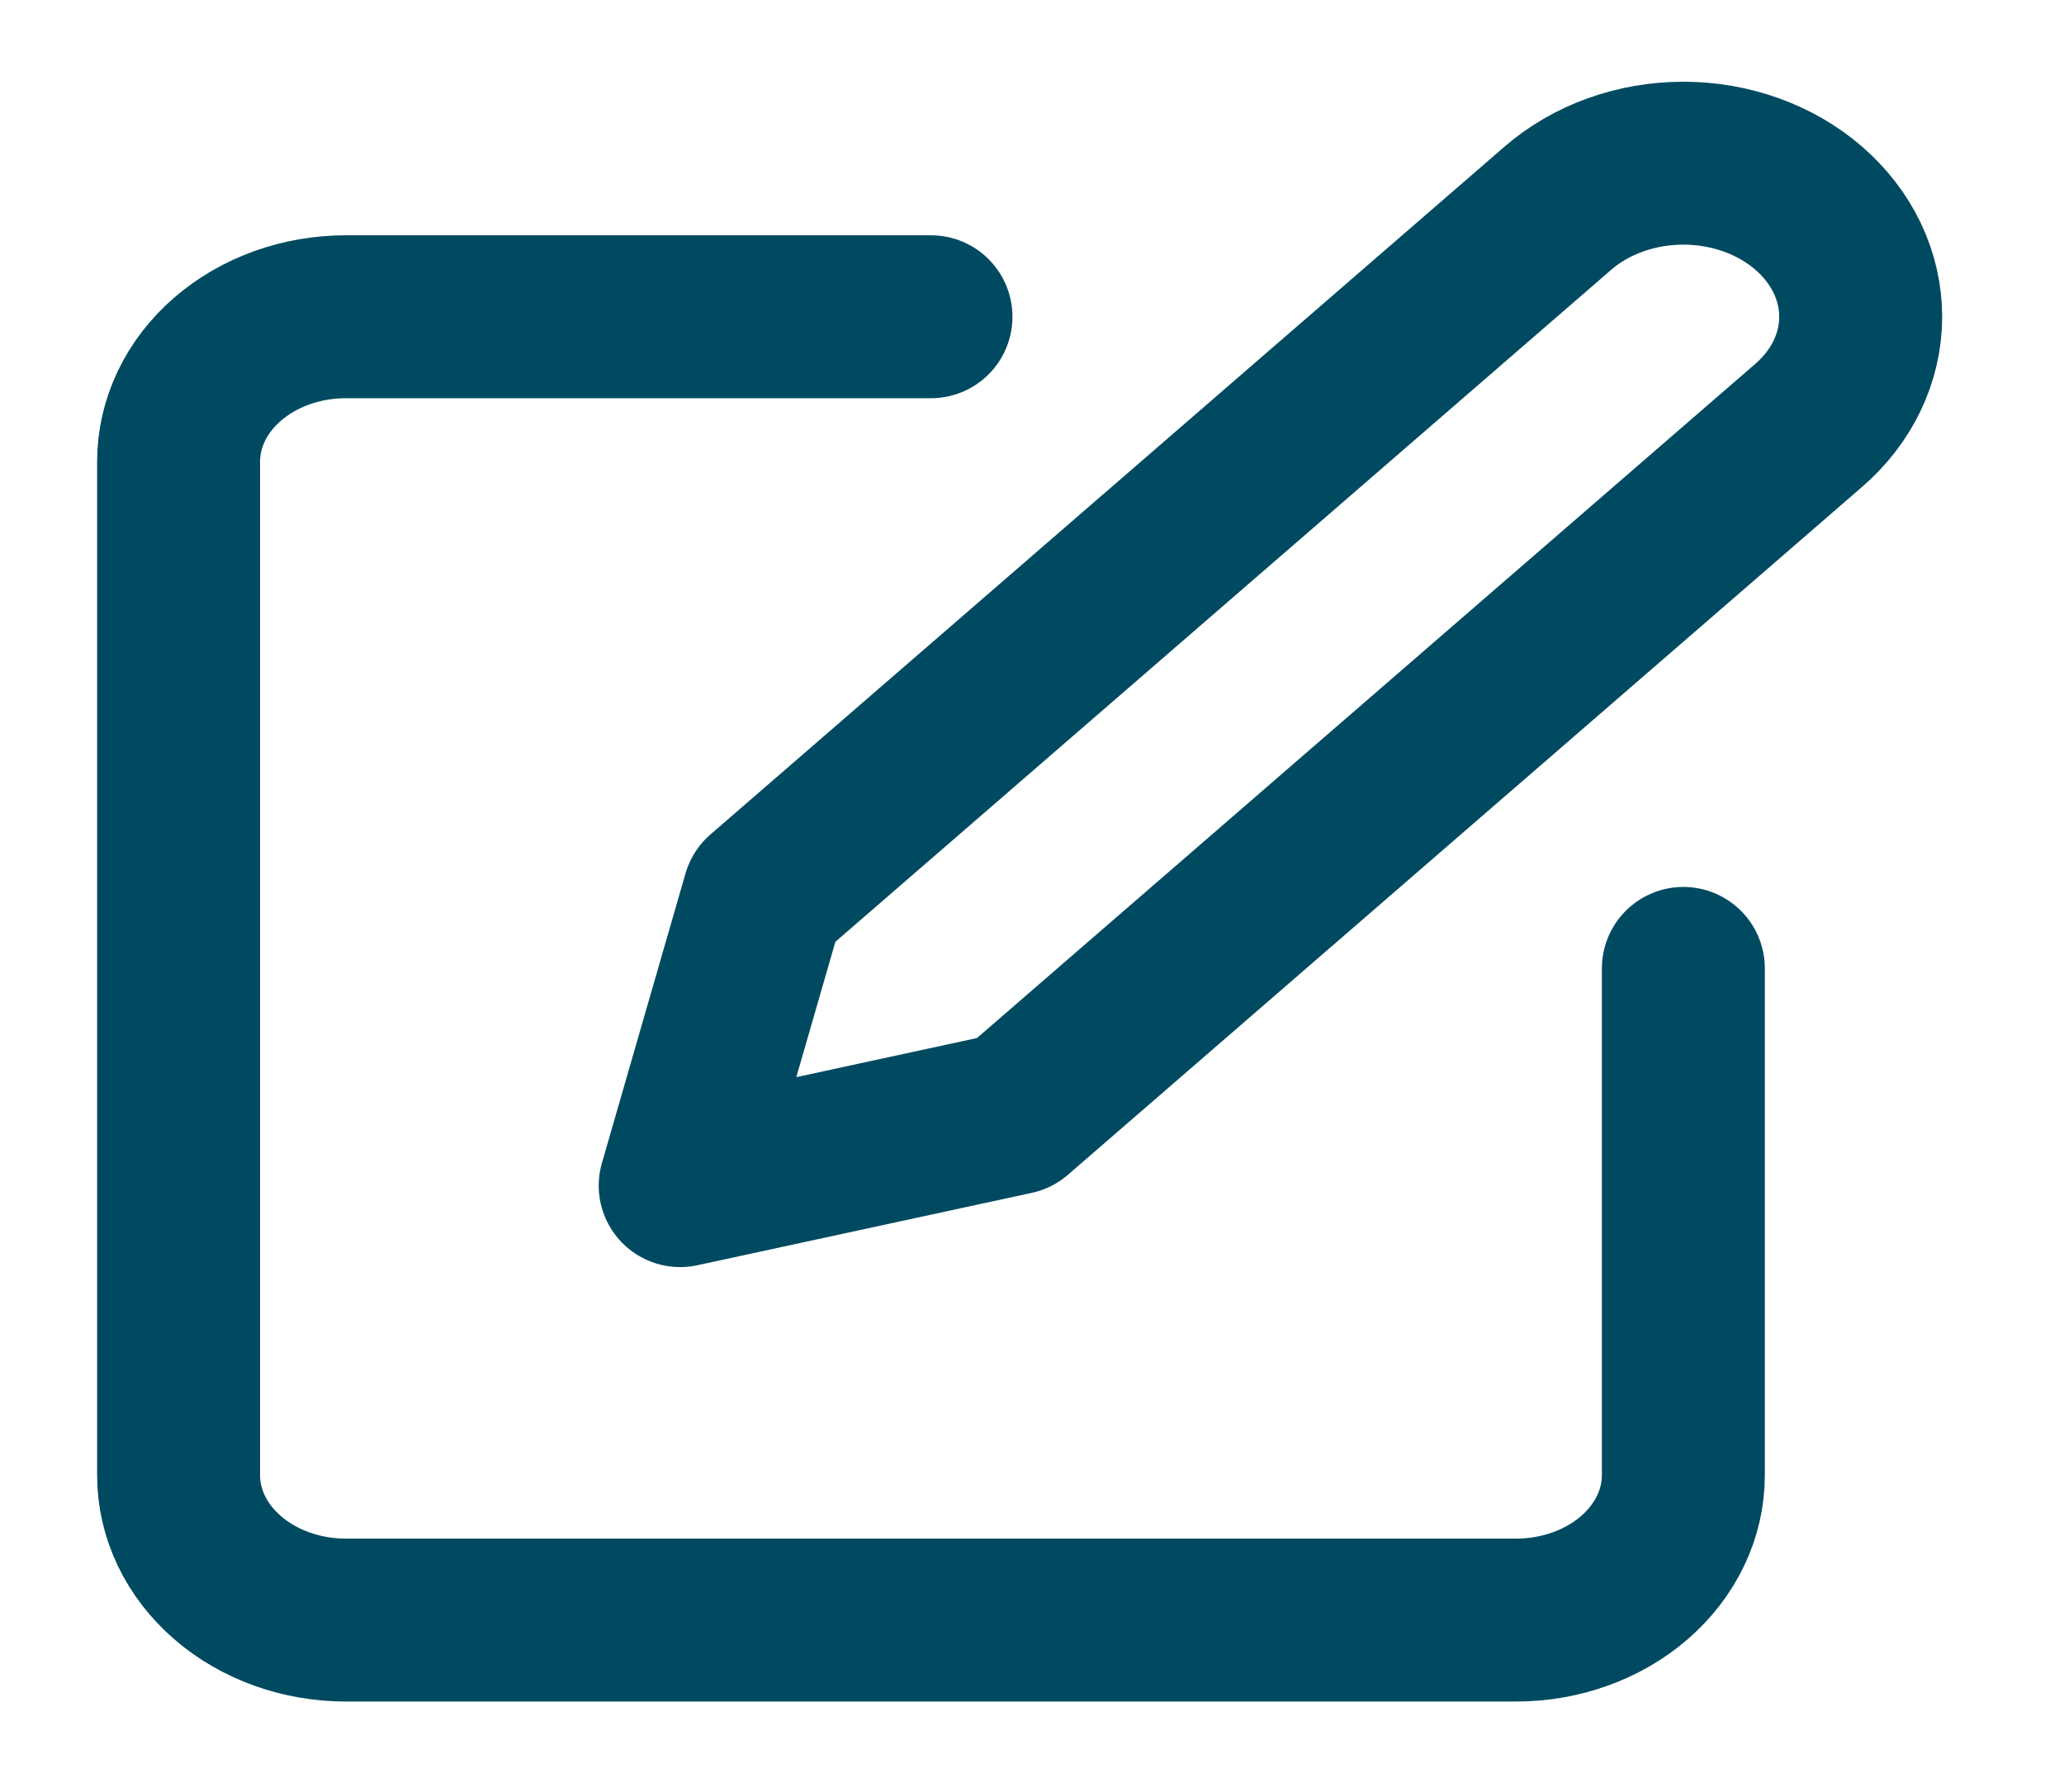 <svg width="38" height="33" viewBox="0 0 38 33" fill="none" xmlns="http://www.w3.org/2000/svg">
<path d="M17.14 5.833H6.366C5.55 5.833 4.767 6.114 4.19 6.614C3.612 7.114 3.288 7.793 3.288 8.5V27.167C3.288 27.874 3.612 28.552 4.19 29.052C4.767 29.552 5.55 29.833 6.366 29.833H27.914C28.73 29.833 29.513 29.552 30.09 29.052C30.668 28.552 30.992 27.874 30.992 27.167V17.833M28.683 3.833C29.295 3.303 30.126 3.005 30.992 3.005C31.858 3.005 32.688 3.303 33.3 3.833C33.913 4.364 34.257 5.083 34.257 5.833C34.257 6.583 33.913 7.303 33.3 7.833L18.679 20.5L12.523 21.833L14.062 16.5L28.683 3.833Z" stroke="#004A61" stroke-width="3" stroke-linecap="round" stroke-linejoin="round"/>
</svg>
